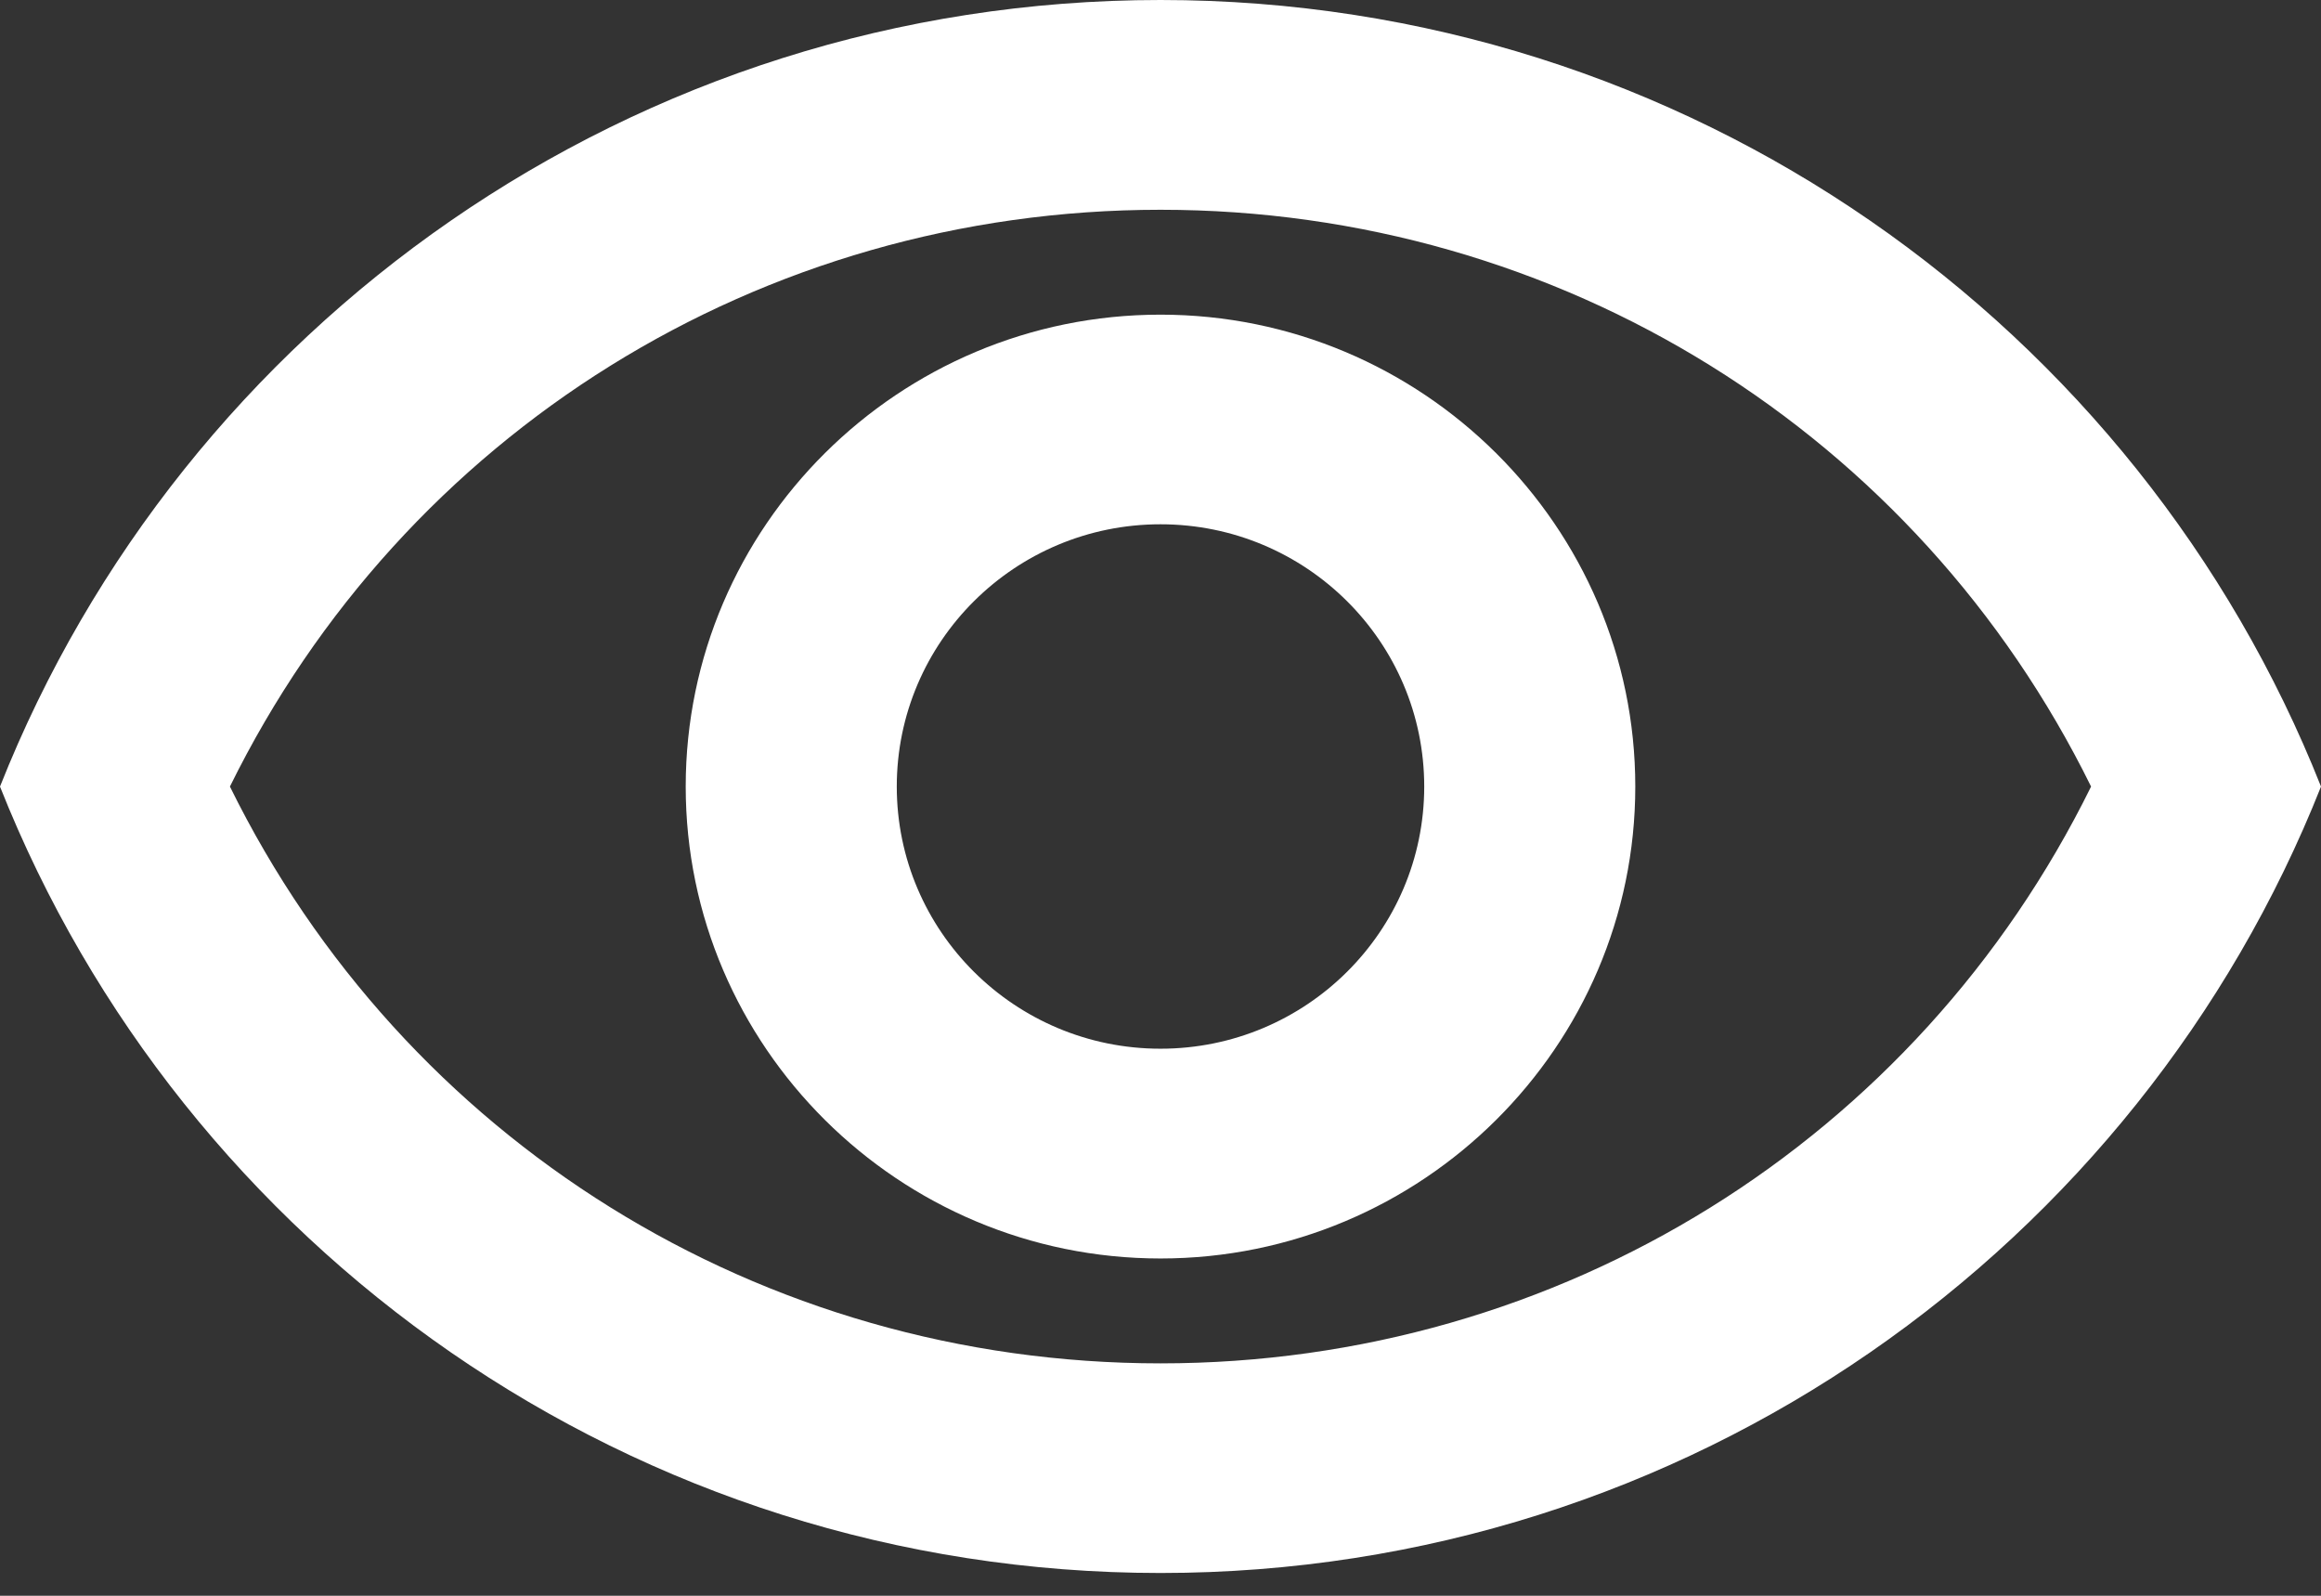 <svg width="16" height="11" viewBox="0 0 16 11" fill="none" xmlns="http://www.w3.org/2000/svg">
<rect x="0" y="0" width="16" height="11" fill="#333333" stroke="none"/>
<path d="M8 0C4.364 0 1.258 2.248 0 5.422C1.258 8.595 4.364 10.843 8 10.843C11.636 10.843 14.742 8.595 16 5.422C14.742 2.248 11.636 0 8 0ZM8 9.398C5.244 9.398 2.785 7.858 1.585 5.422C2.785 2.986 5.244 1.446 8 1.446C10.756 1.446 13.215 2.986 14.415 5.422C13.215 7.858 10.756 9.398 8 9.398ZM8 2.169C6.196 2.169 4.727 3.629 4.727 5.422C4.727 7.214 6.196 8.675 8 8.675C9.804 8.675 11.273 7.214 11.273 5.422C11.273 3.629 9.804 2.169 8 2.169ZM8 7.229C6.996 7.229 6.182 6.419 6.182 5.422C6.182 4.424 6.996 3.614 8 3.614C9.004 3.614 9.818 4.424 9.818 5.422C9.818 6.419 9.004 7.229 8 7.229Z" fill="white"/>
</svg>
